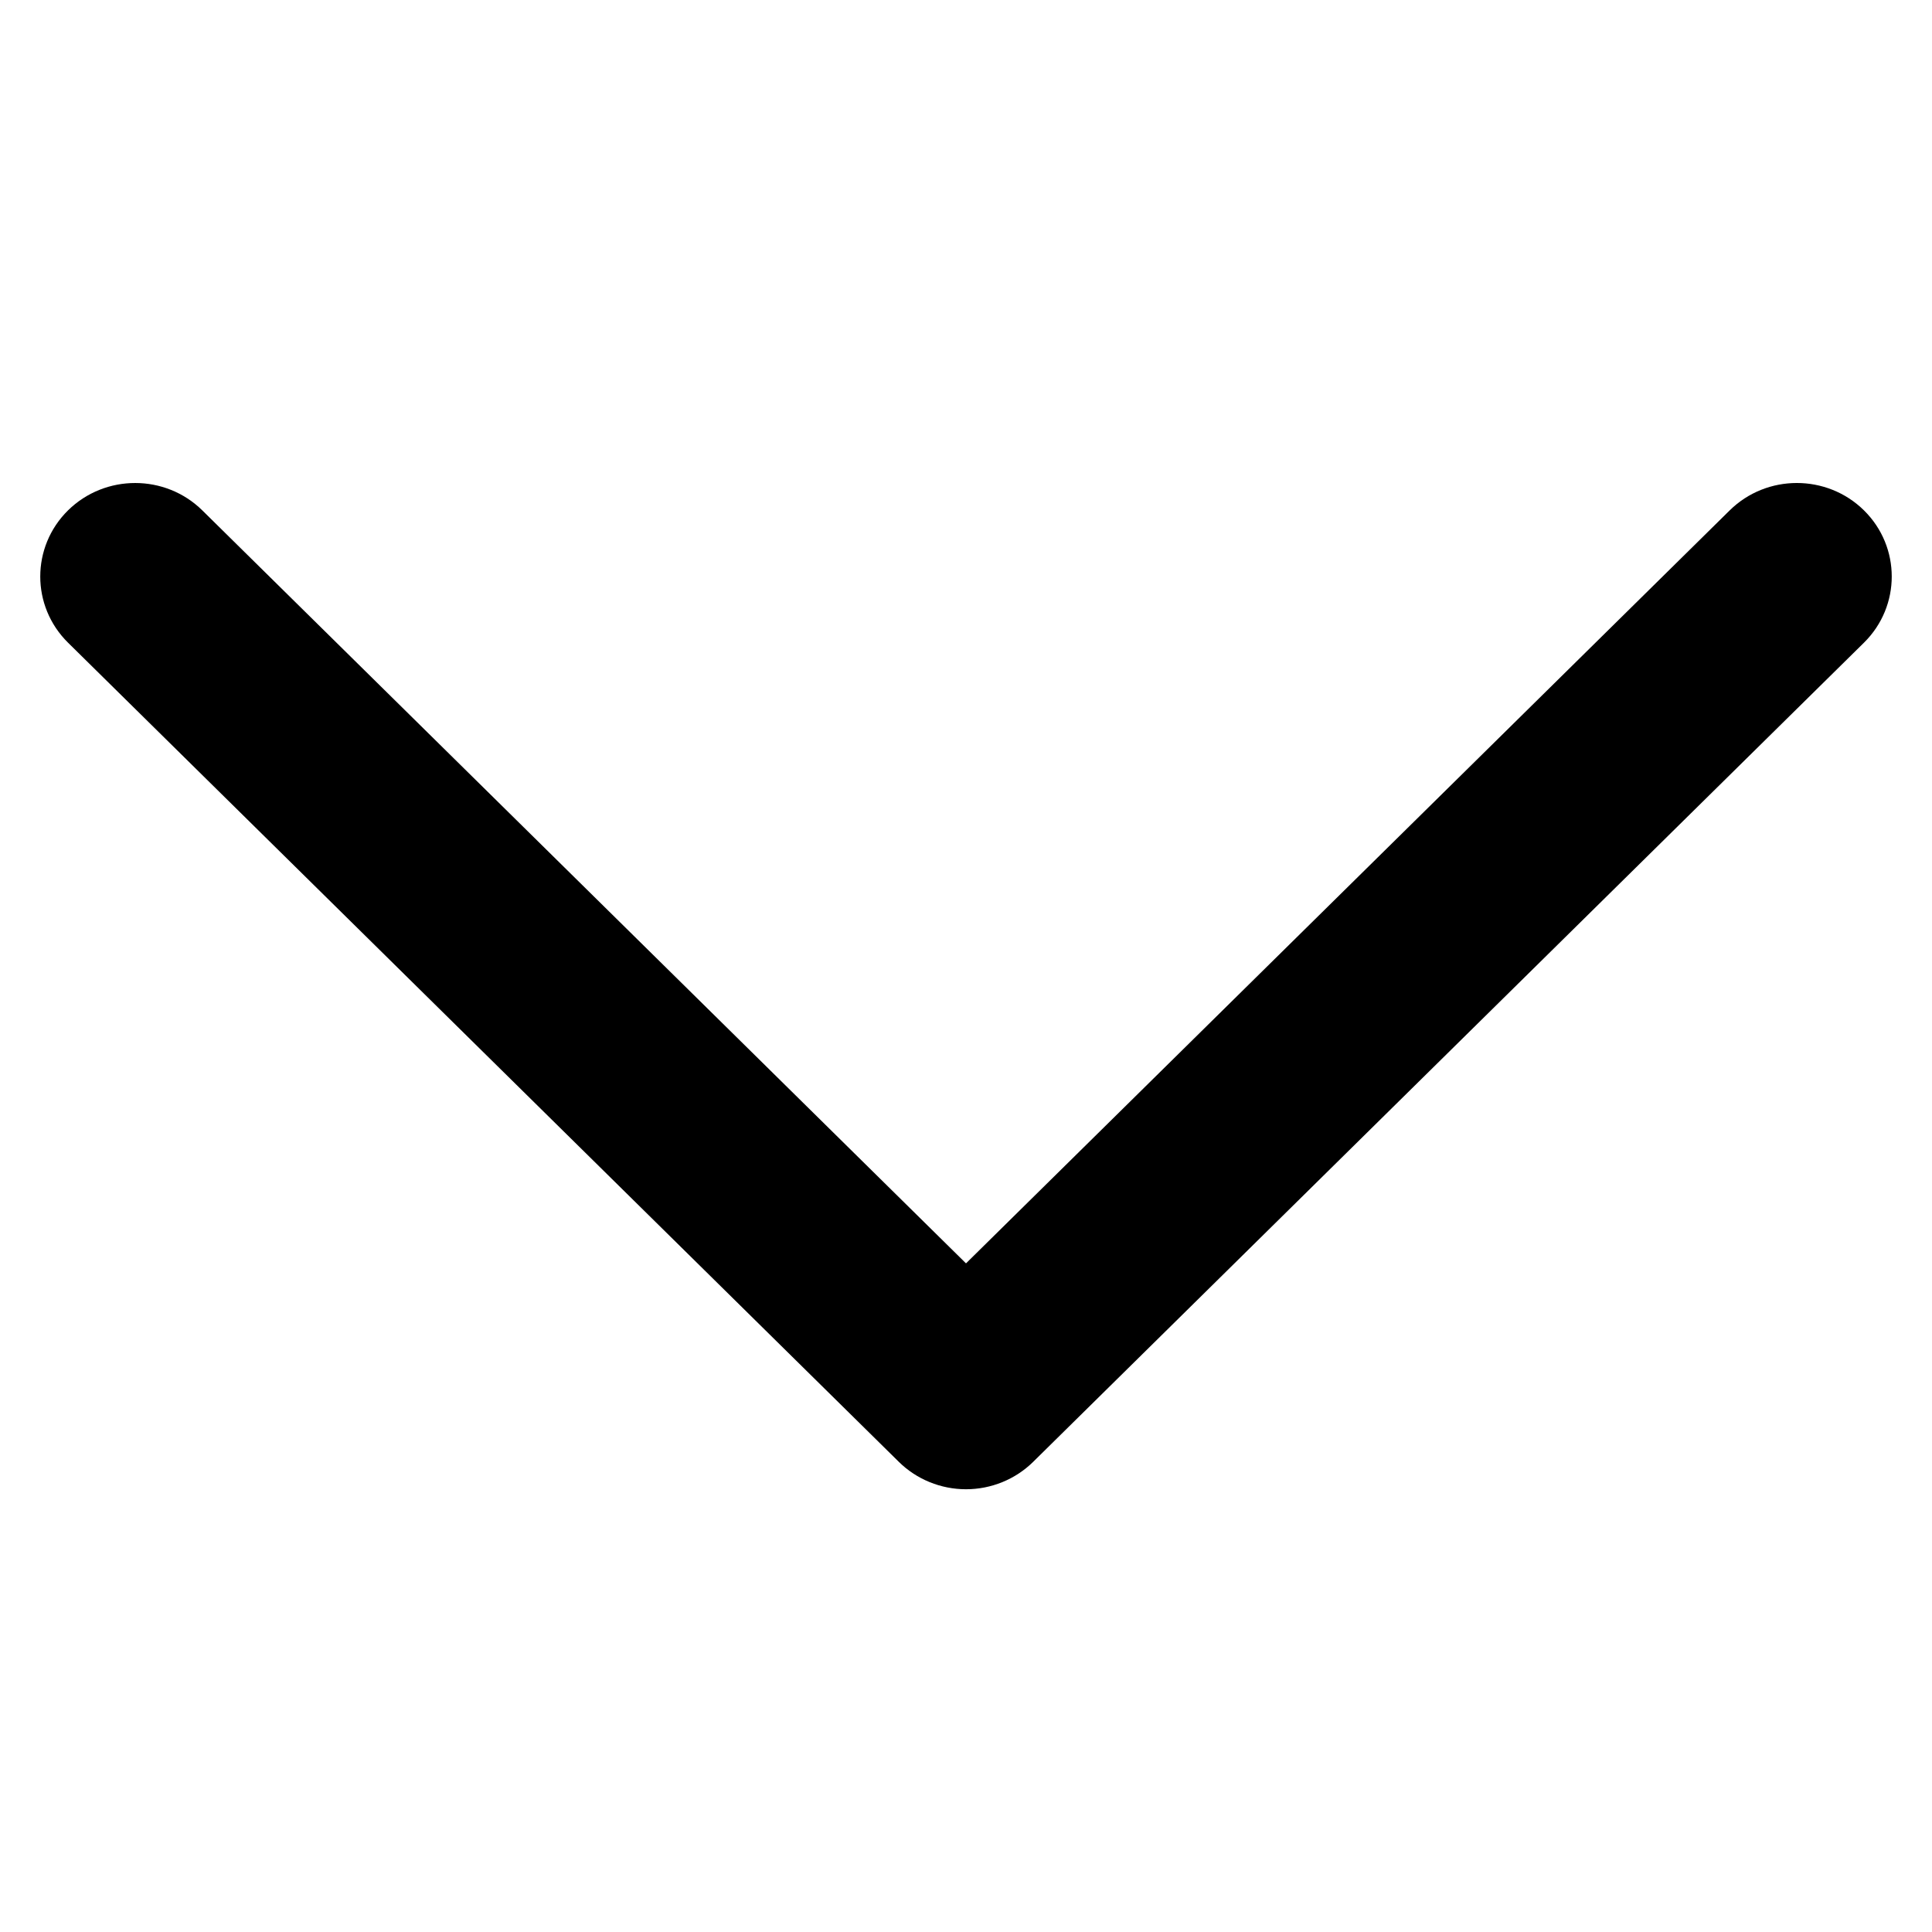 <?xml version="1.0" encoding="UTF-8"?>
<svg width="48px" height="48px" viewBox="0 0 48 48" version="1.1" xmlns="http://www.w3.org/2000/svg" xmlns:xlink="http://www.w3.org/1999/xlink">
    <!-- Generator: Sketch 57.1 (83088) - https://sketch.com -->
    <title>Artboard</title>
    <desc>Created with Sketch.</desc>
    <g id="Artboard" stroke="none" stroke-width="1" fill="none" fill-rule="evenodd">
        <path d="M24,37 C23.375,37 22.773,36.755 22.331,36.319 L1.69,15.967 C0.77,15.059 0.77,13.587 1.691,12.679 C2.612,11.774 4.107,11.773 5.028,12.682 L24,31.388 L42.972,12.682 C43.893,11.773 45.388,11.773 46.309,12.679 C47.23,13.587 47.23,15.059 46.31,15.967 L25.669,36.319 C25.227,36.755 24.625,37 24,37" id="arrow-single-down" fill="#000000"></path>
    </g>
</svg>